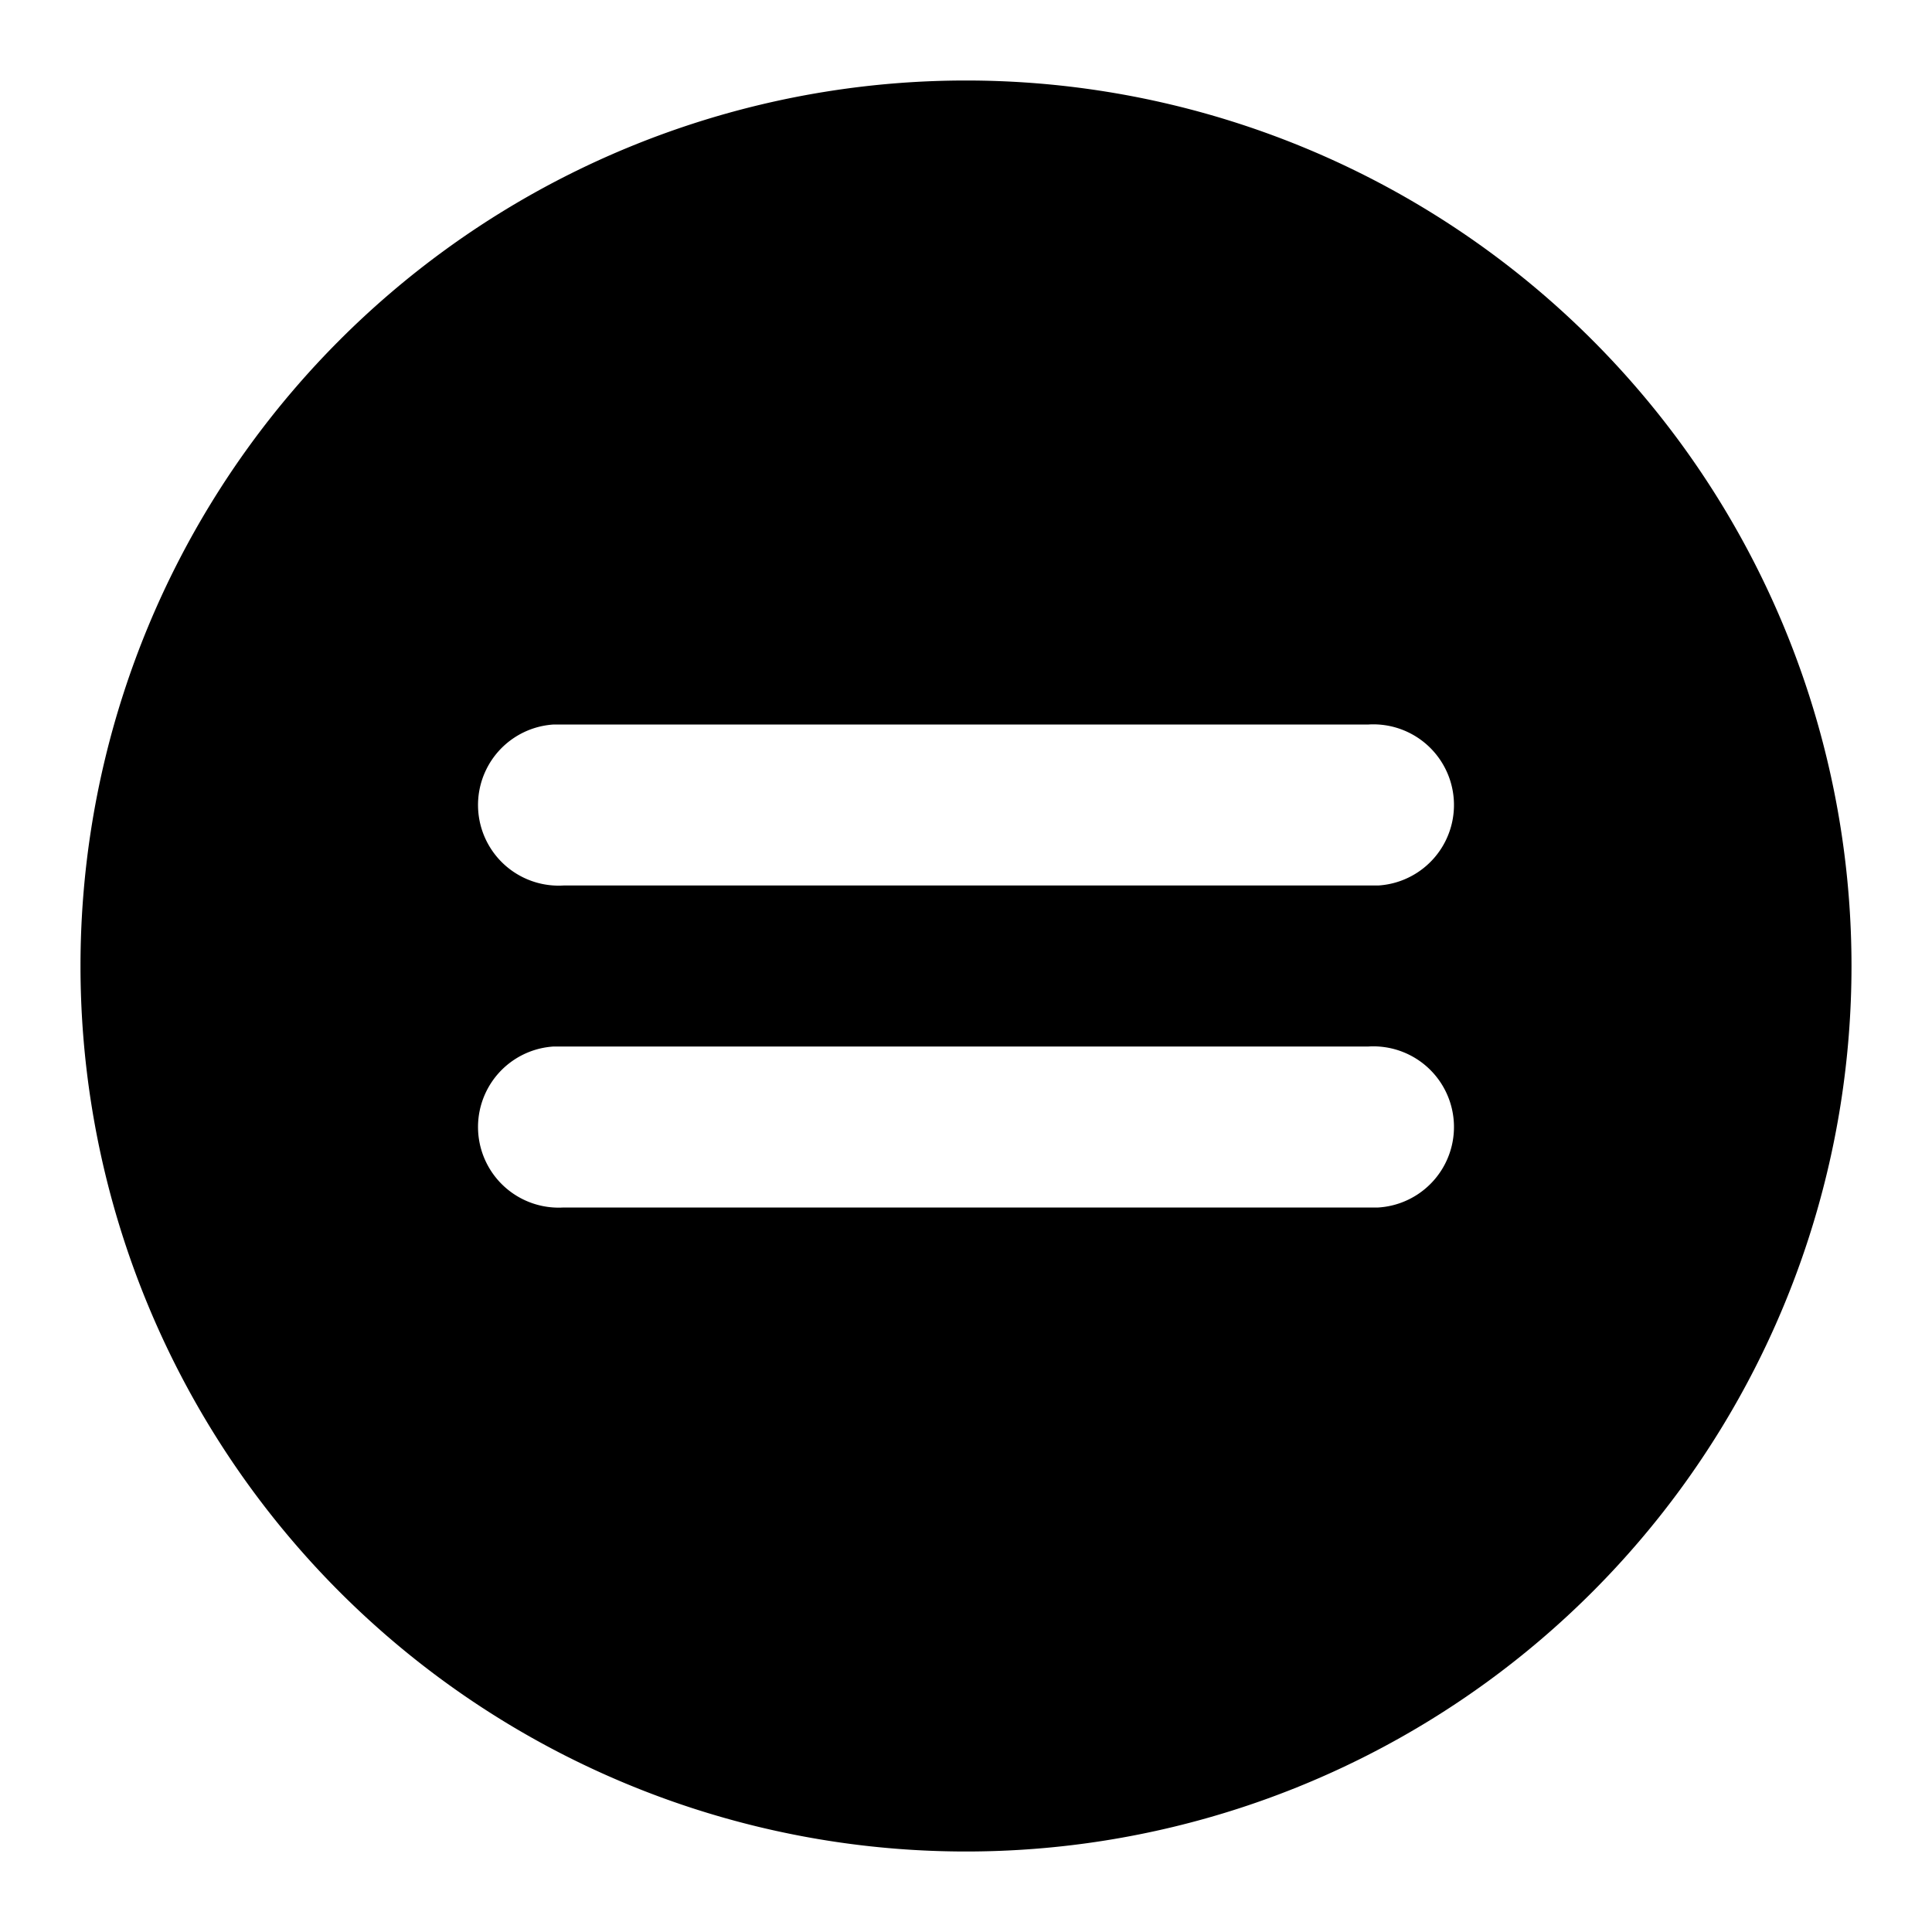 <svg xmlns="http://www.w3.org/2000/svg" viewBox="0 0 24 24">
  <path d="M12 1a11 11 0 110 22 11 11 0 010-22zm5 12H6.88A1 1 0 007 15h10.12a1 1 0 00-.12-2zm0-4H6.88A1 1 0 007 11h10.12A1 1 0 0017 9z"/>
</svg>
